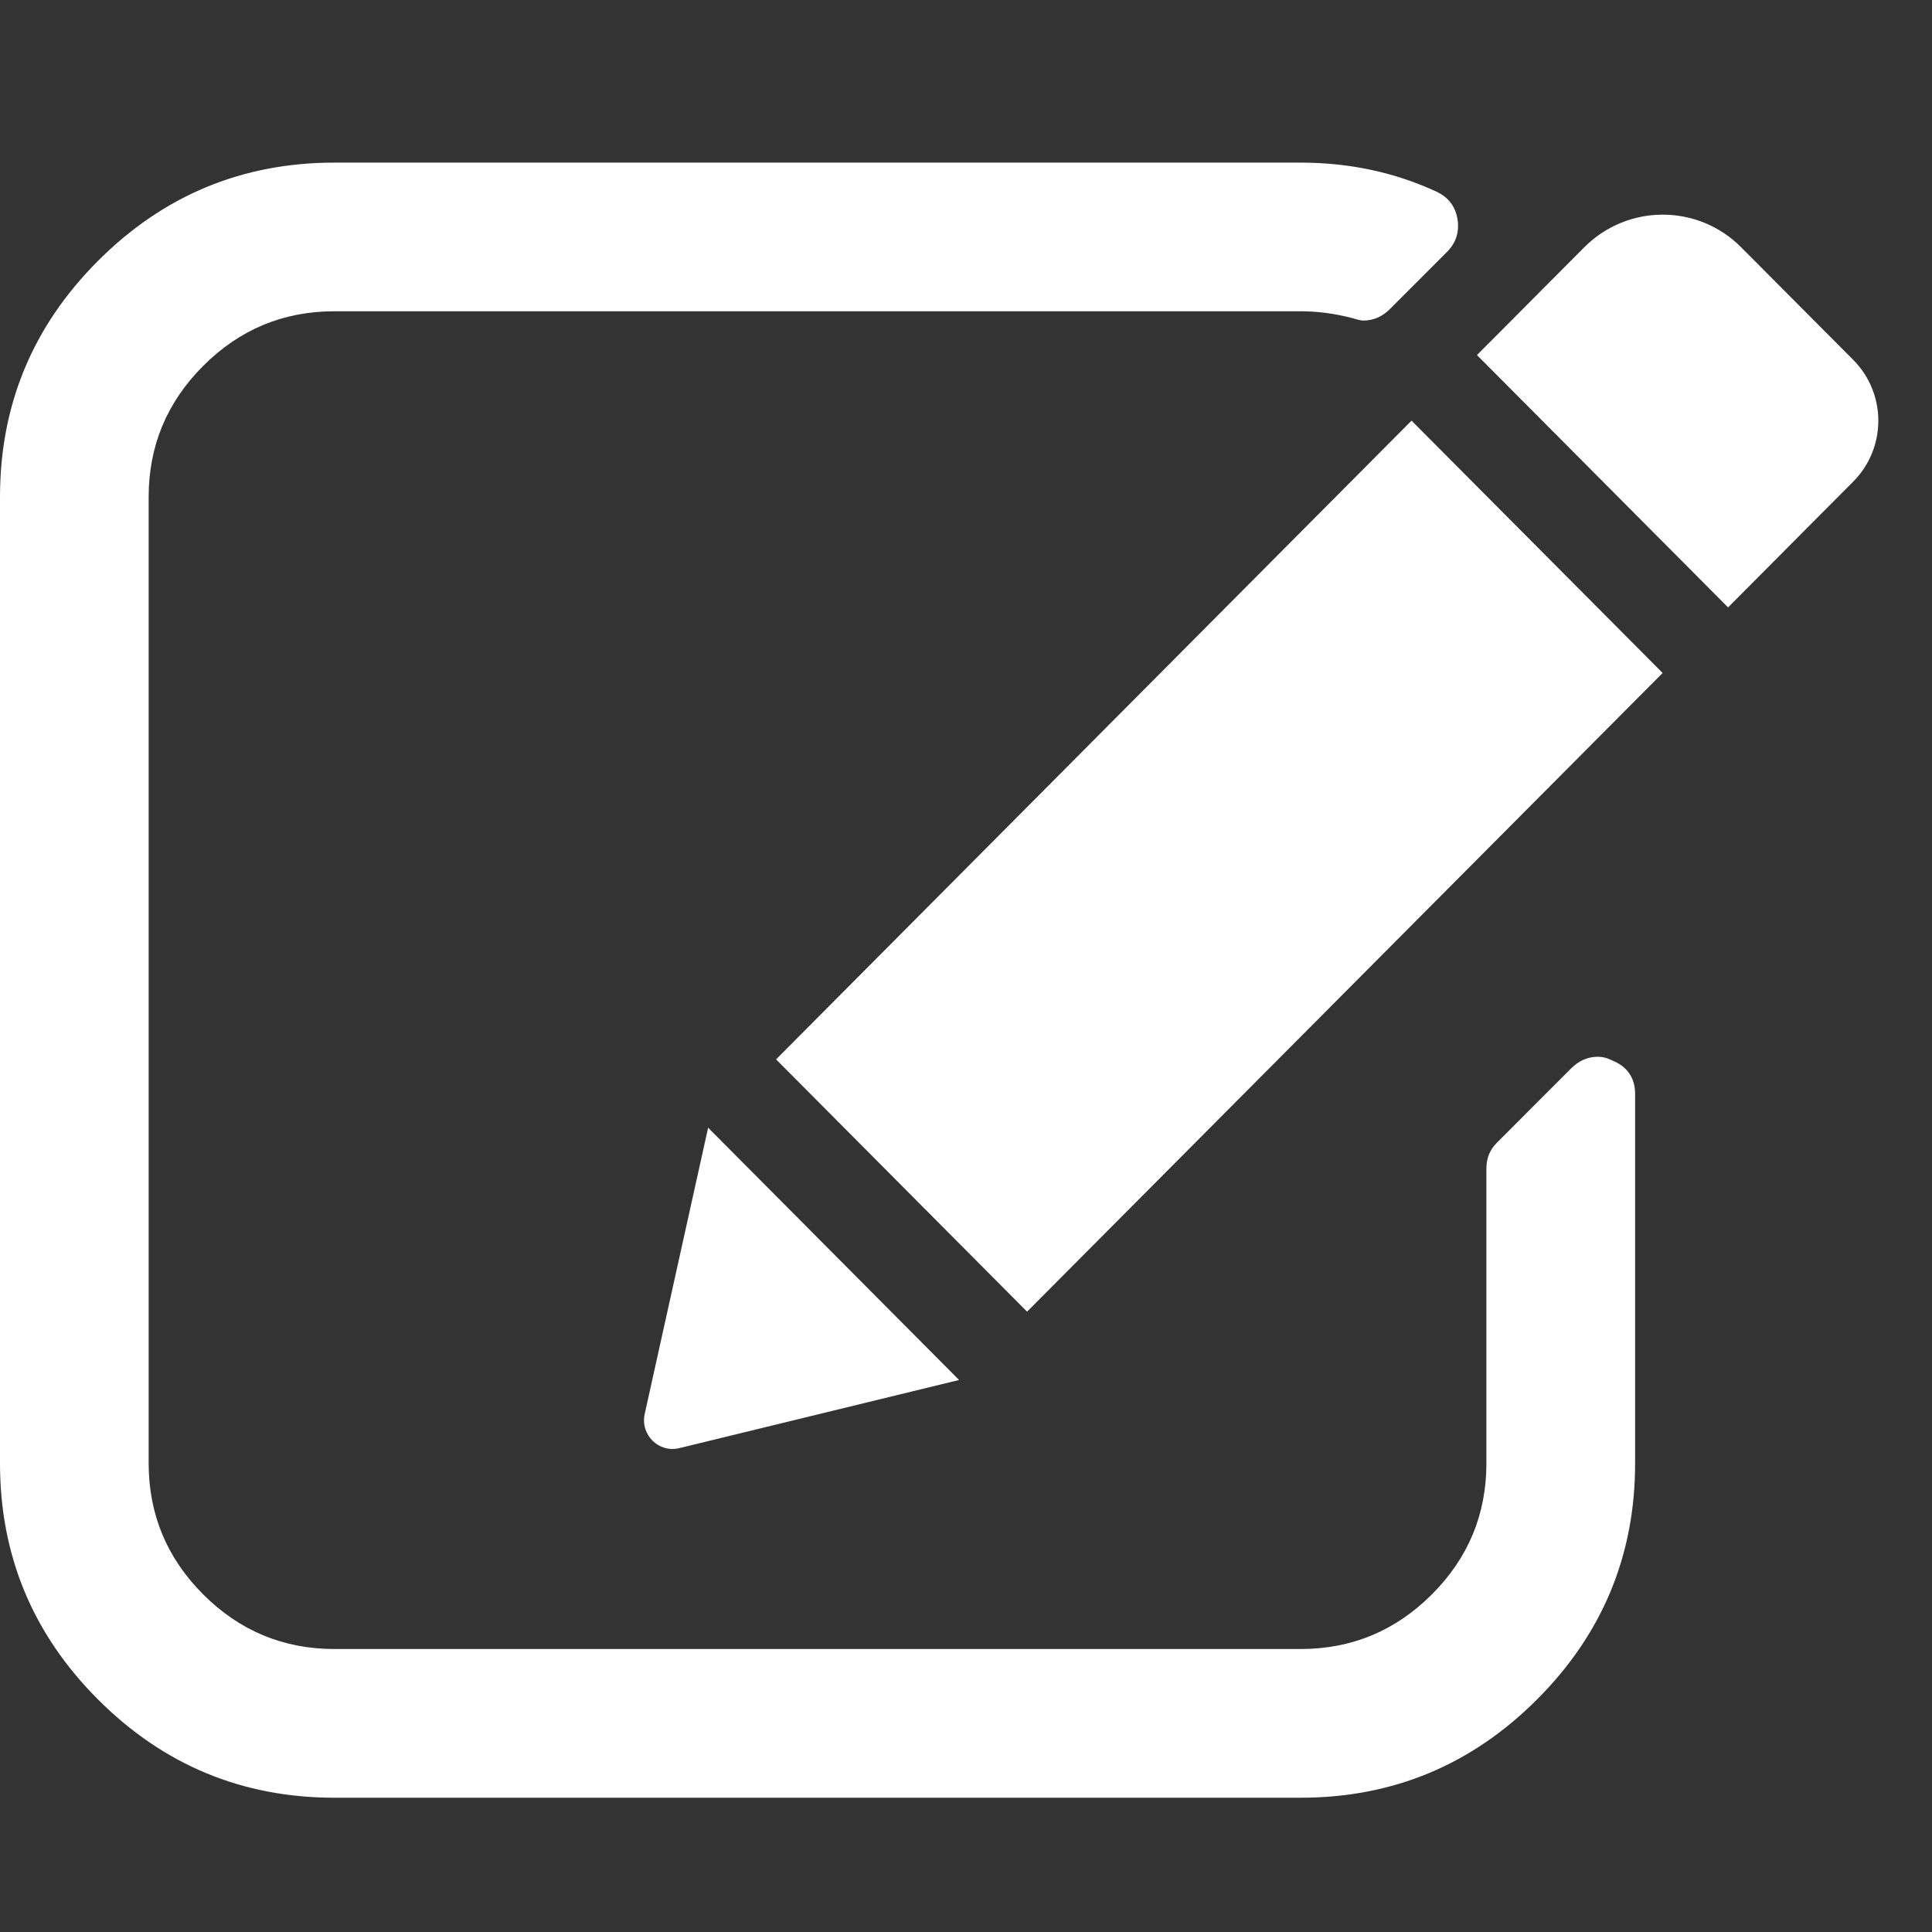 <?xml version="1.0" encoding="UTF-8"?>
<svg width="36px" height="36px" viewBox="0 0 36 36" version="1.1" xmlns="http://www.w3.org/2000/svg" xmlns:xlink="http://www.w3.org/1999/xlink">
    <rect x="0" y="0" width="36" height="36" fill="#333333" stroke="none"/>
    <!-- Generator: Sketch 50.2 (55047) - http://www.bohemiancoding.com/sketch -->
    <title>icon/unchecked_white</title>
    <desc>Created with Sketch.</desc>
    <defs></defs>
    <g id="icon/unchecked_white" stroke="none" stroke-width="1" fill="none" fill-rule="evenodd">
        <path d="M30.034,19.757 C29.948,19.713 29.861,19.691 29.774,19.691 C29.586,19.691 29.421,19.764 29.276,19.908 L27.892,21.293 C27.762,21.423 27.697,21.581 27.697,21.769 L27.697,27.265 C27.697,28.217 27.359,29.032 26.68,29.71 C26.002,30.388 25.187,30.727 24.235,30.727 L6.232,30.727 C5.28,30.727 4.465,30.388 3.787,29.71 C3.109,29.032 2.77,28.217 2.77,27.265 L2.77,9.262 C2.77,8.31 3.109,7.495 3.787,6.817 C4.465,6.139 5.28,5.8 6.232,5.8 L24.235,5.8 C24.553,5.8 24.877,5.843 25.209,5.93 C25.295,5.958 25.36,5.973 25.403,5.973 C25.591,5.973 25.757,5.901 25.901,5.757 L26.961,4.696 C27.134,4.524 27.199,4.314 27.156,4.069 C27.113,3.838 26.983,3.672 26.766,3.571 C25.988,3.211 25.143,3.03 24.235,3.03 L6.232,3.03 C4.515,3.03 3.047,3.64 1.828,4.859 C0.609,6.078 0,7.546 0,9.262 L0,27.266 C0,28.982 0.609,30.45 1.828,31.669 C3.047,32.888 4.515,33.498 6.232,33.498 L24.235,33.498 C25.951,33.498 27.419,32.888 28.638,31.669 C29.858,30.45 30.468,28.982 30.468,27.266 L30.468,20.384 C30.467,20.082 30.322,19.872 30.034,19.757 Z" id="Shape" fill="#FFFFFF" fill-rule="nonzero"></path>
        <g id="pencil-edit-button" transform="translate(12, 4)" fill="#FFFFFF" fill-rule="nonzero">
            <path d="M14.302,3.838 L18.981,8.54 L7.138,20.441 L2.461,15.74 L14.302,3.838 Z M22.531,2.704 L20.444,0.608 C19.638,-0.203 18.329,-0.203 17.52,0.608 L15.521,2.616 L20.2,7.318 L22.531,4.975 C23.156,4.347 23.156,3.333 22.531,2.704 Z M0.013,22.348 C-0.072,22.733 0.274,23.078 0.657,22.984 L5.871,21.714 L1.195,17.013 L0.013,22.348 Z" id="Shape"></path>
        </g>
    </g>
</svg>
